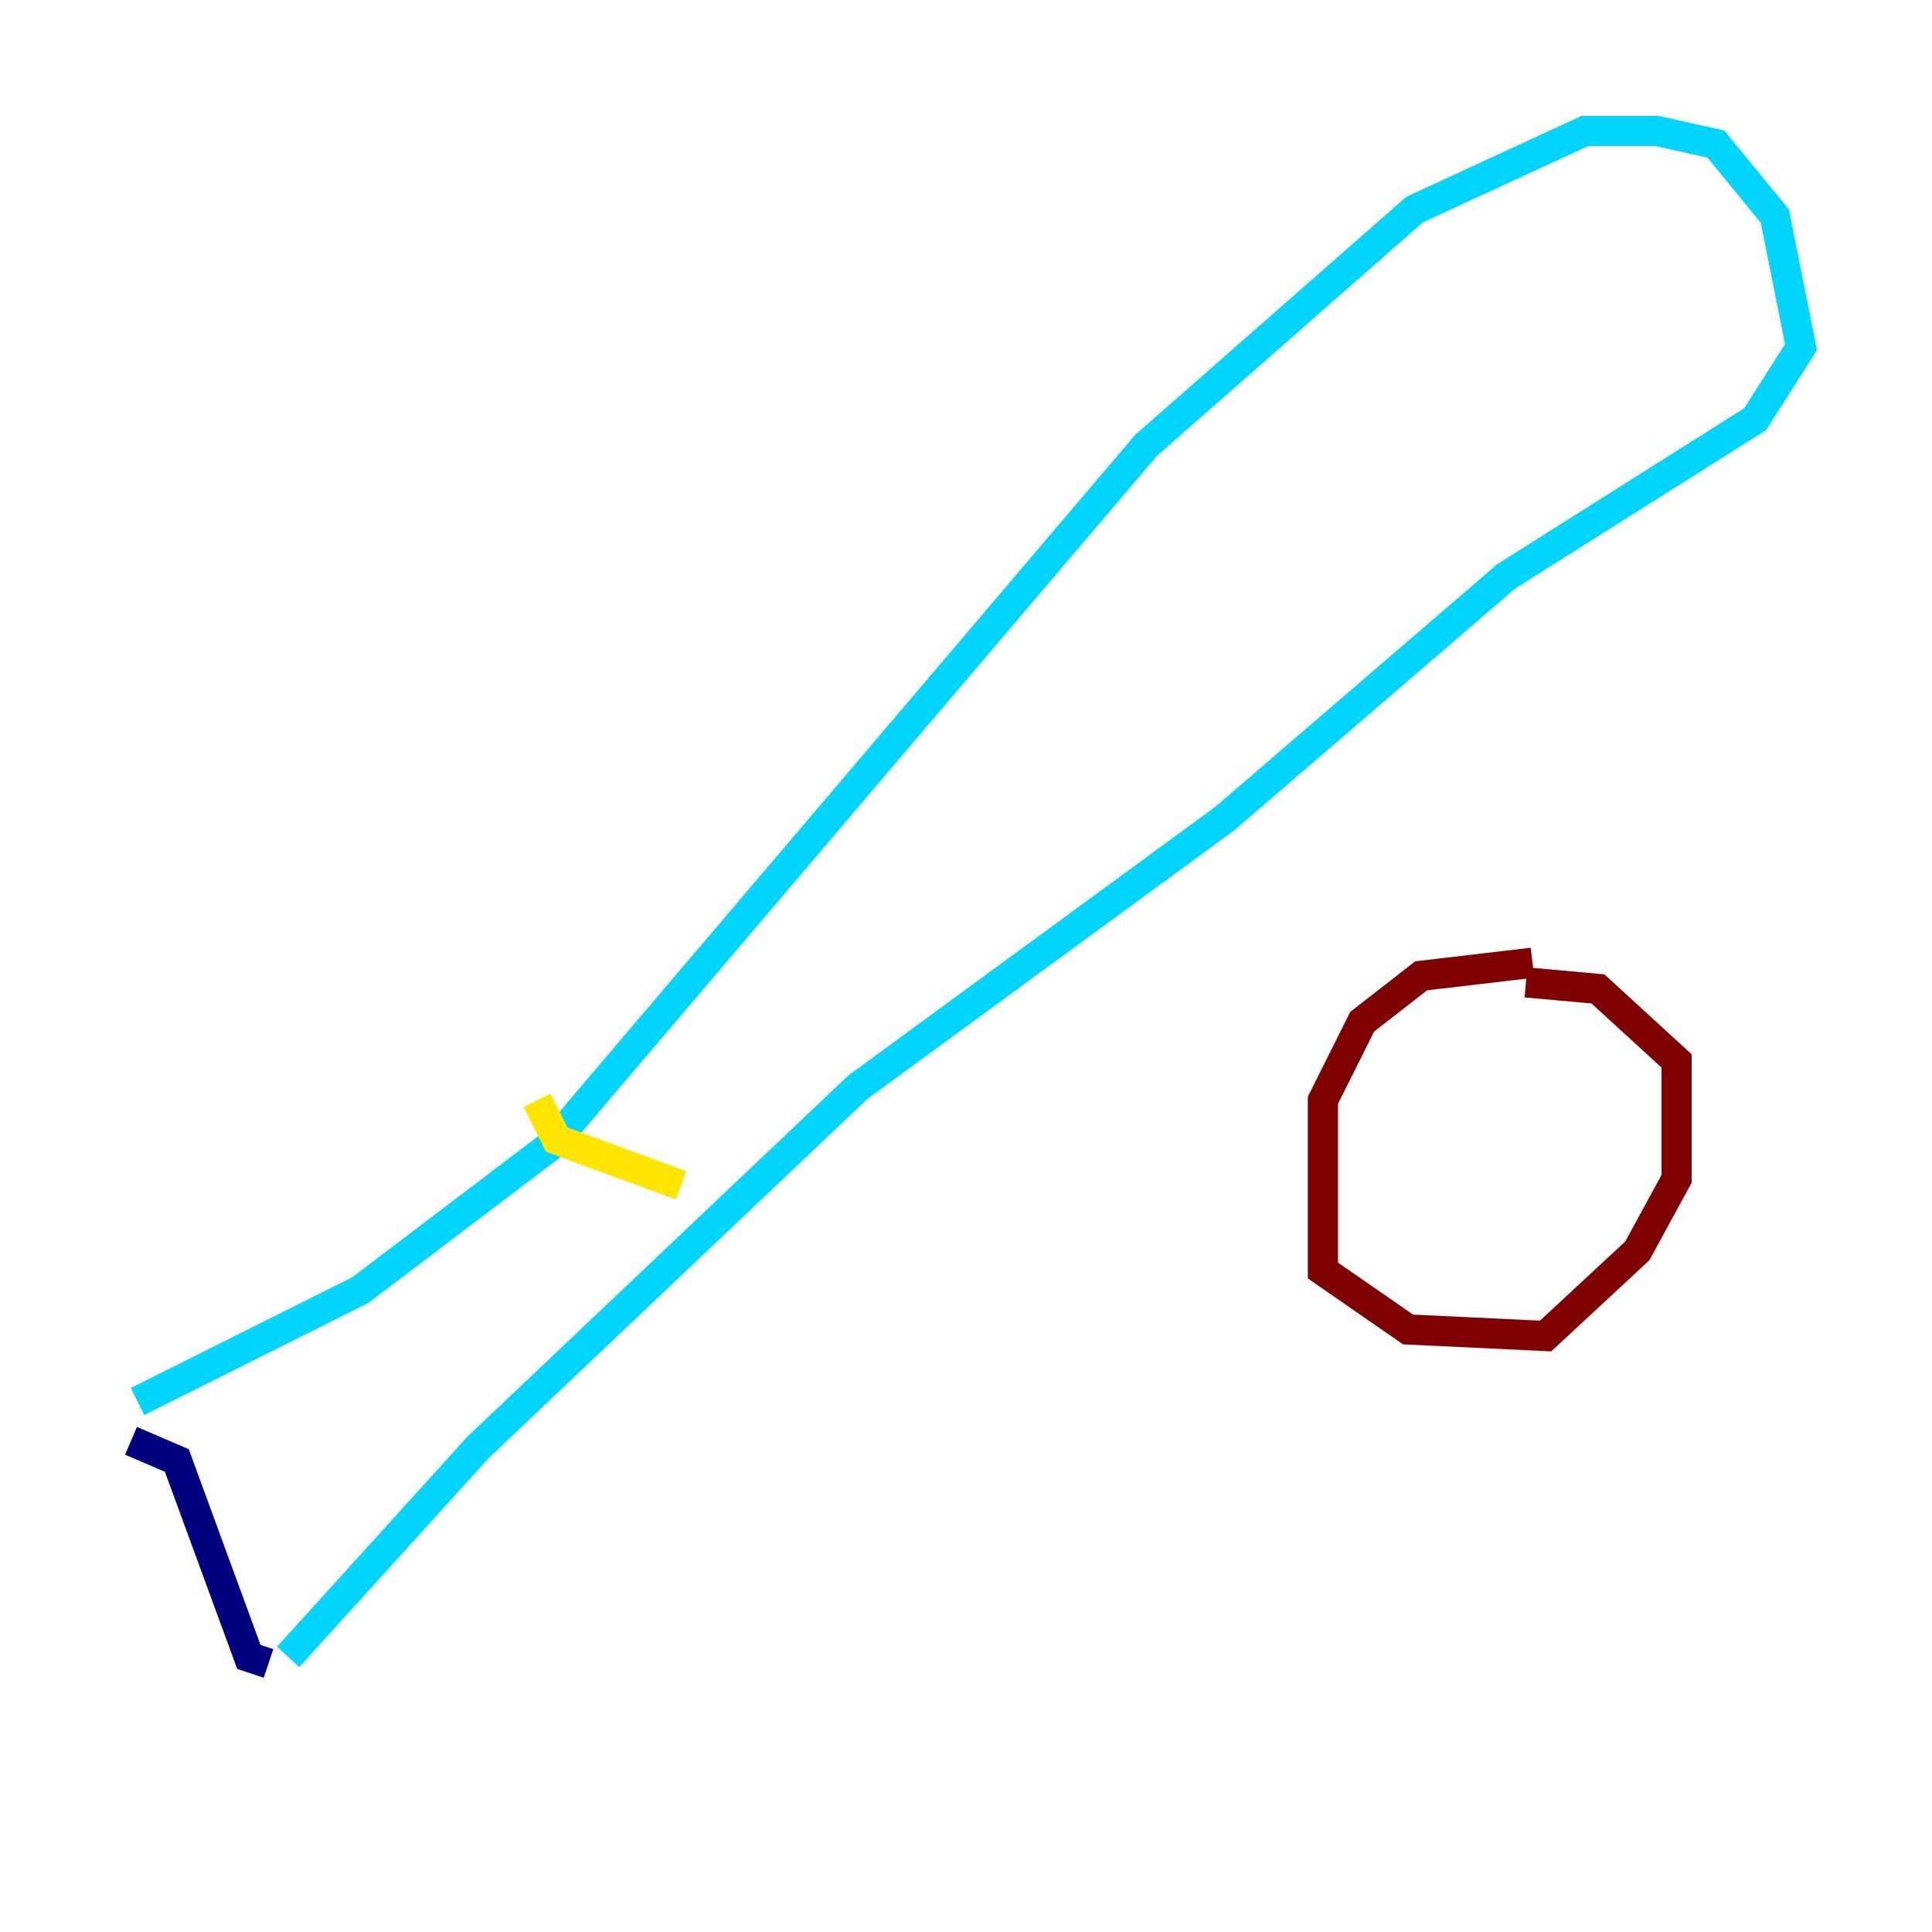 <?xml version="1.0" encoding="utf-8" ?>
<svg baseProfile="tiny" height="128" version="1.2" viewBox="0,0,128,128" width="128" xmlns="http://www.w3.org/2000/svg" xmlns:ev="http://www.w3.org/2001/xml-events" xmlns:xlink="http://www.w3.org/1999/xlink"><defs /><polyline fill="none" points="8.678,95.458 11.715,96.759 16.488,109.776 17.79,110.21" stroke="#00007f" stroke-width="2" /><polyline fill="none" points="9.112,92.854 23.864,85.478 36.447,75.932 75.932,29.505 93.722,13.885 105.003,8.678 109.776,8.678 113.681,9.546 117.586,14.319 119.322,22.997 116.285,27.77 99.797,38.183 81.139,54.237 56.841,72.027 31.675,95.891 19.091,109.776" stroke="#00d4ff" stroke-width="2" /><polyline fill="none" points="35.58,72.895 36.881,75.498 45.125,78.536" stroke="#ffe500" stroke-width="2" /><polyline fill="none" points="101.532,63.783 94.156,64.651 90.251,67.688 87.647,72.895 87.647,84.176 93.288,88.081 102.4,88.515 108.475,82.875 111.078,78.102 111.078,70.291 105.871,65.519 101.098,65.085" stroke="#7f0000" stroke-width="2" /></svg>